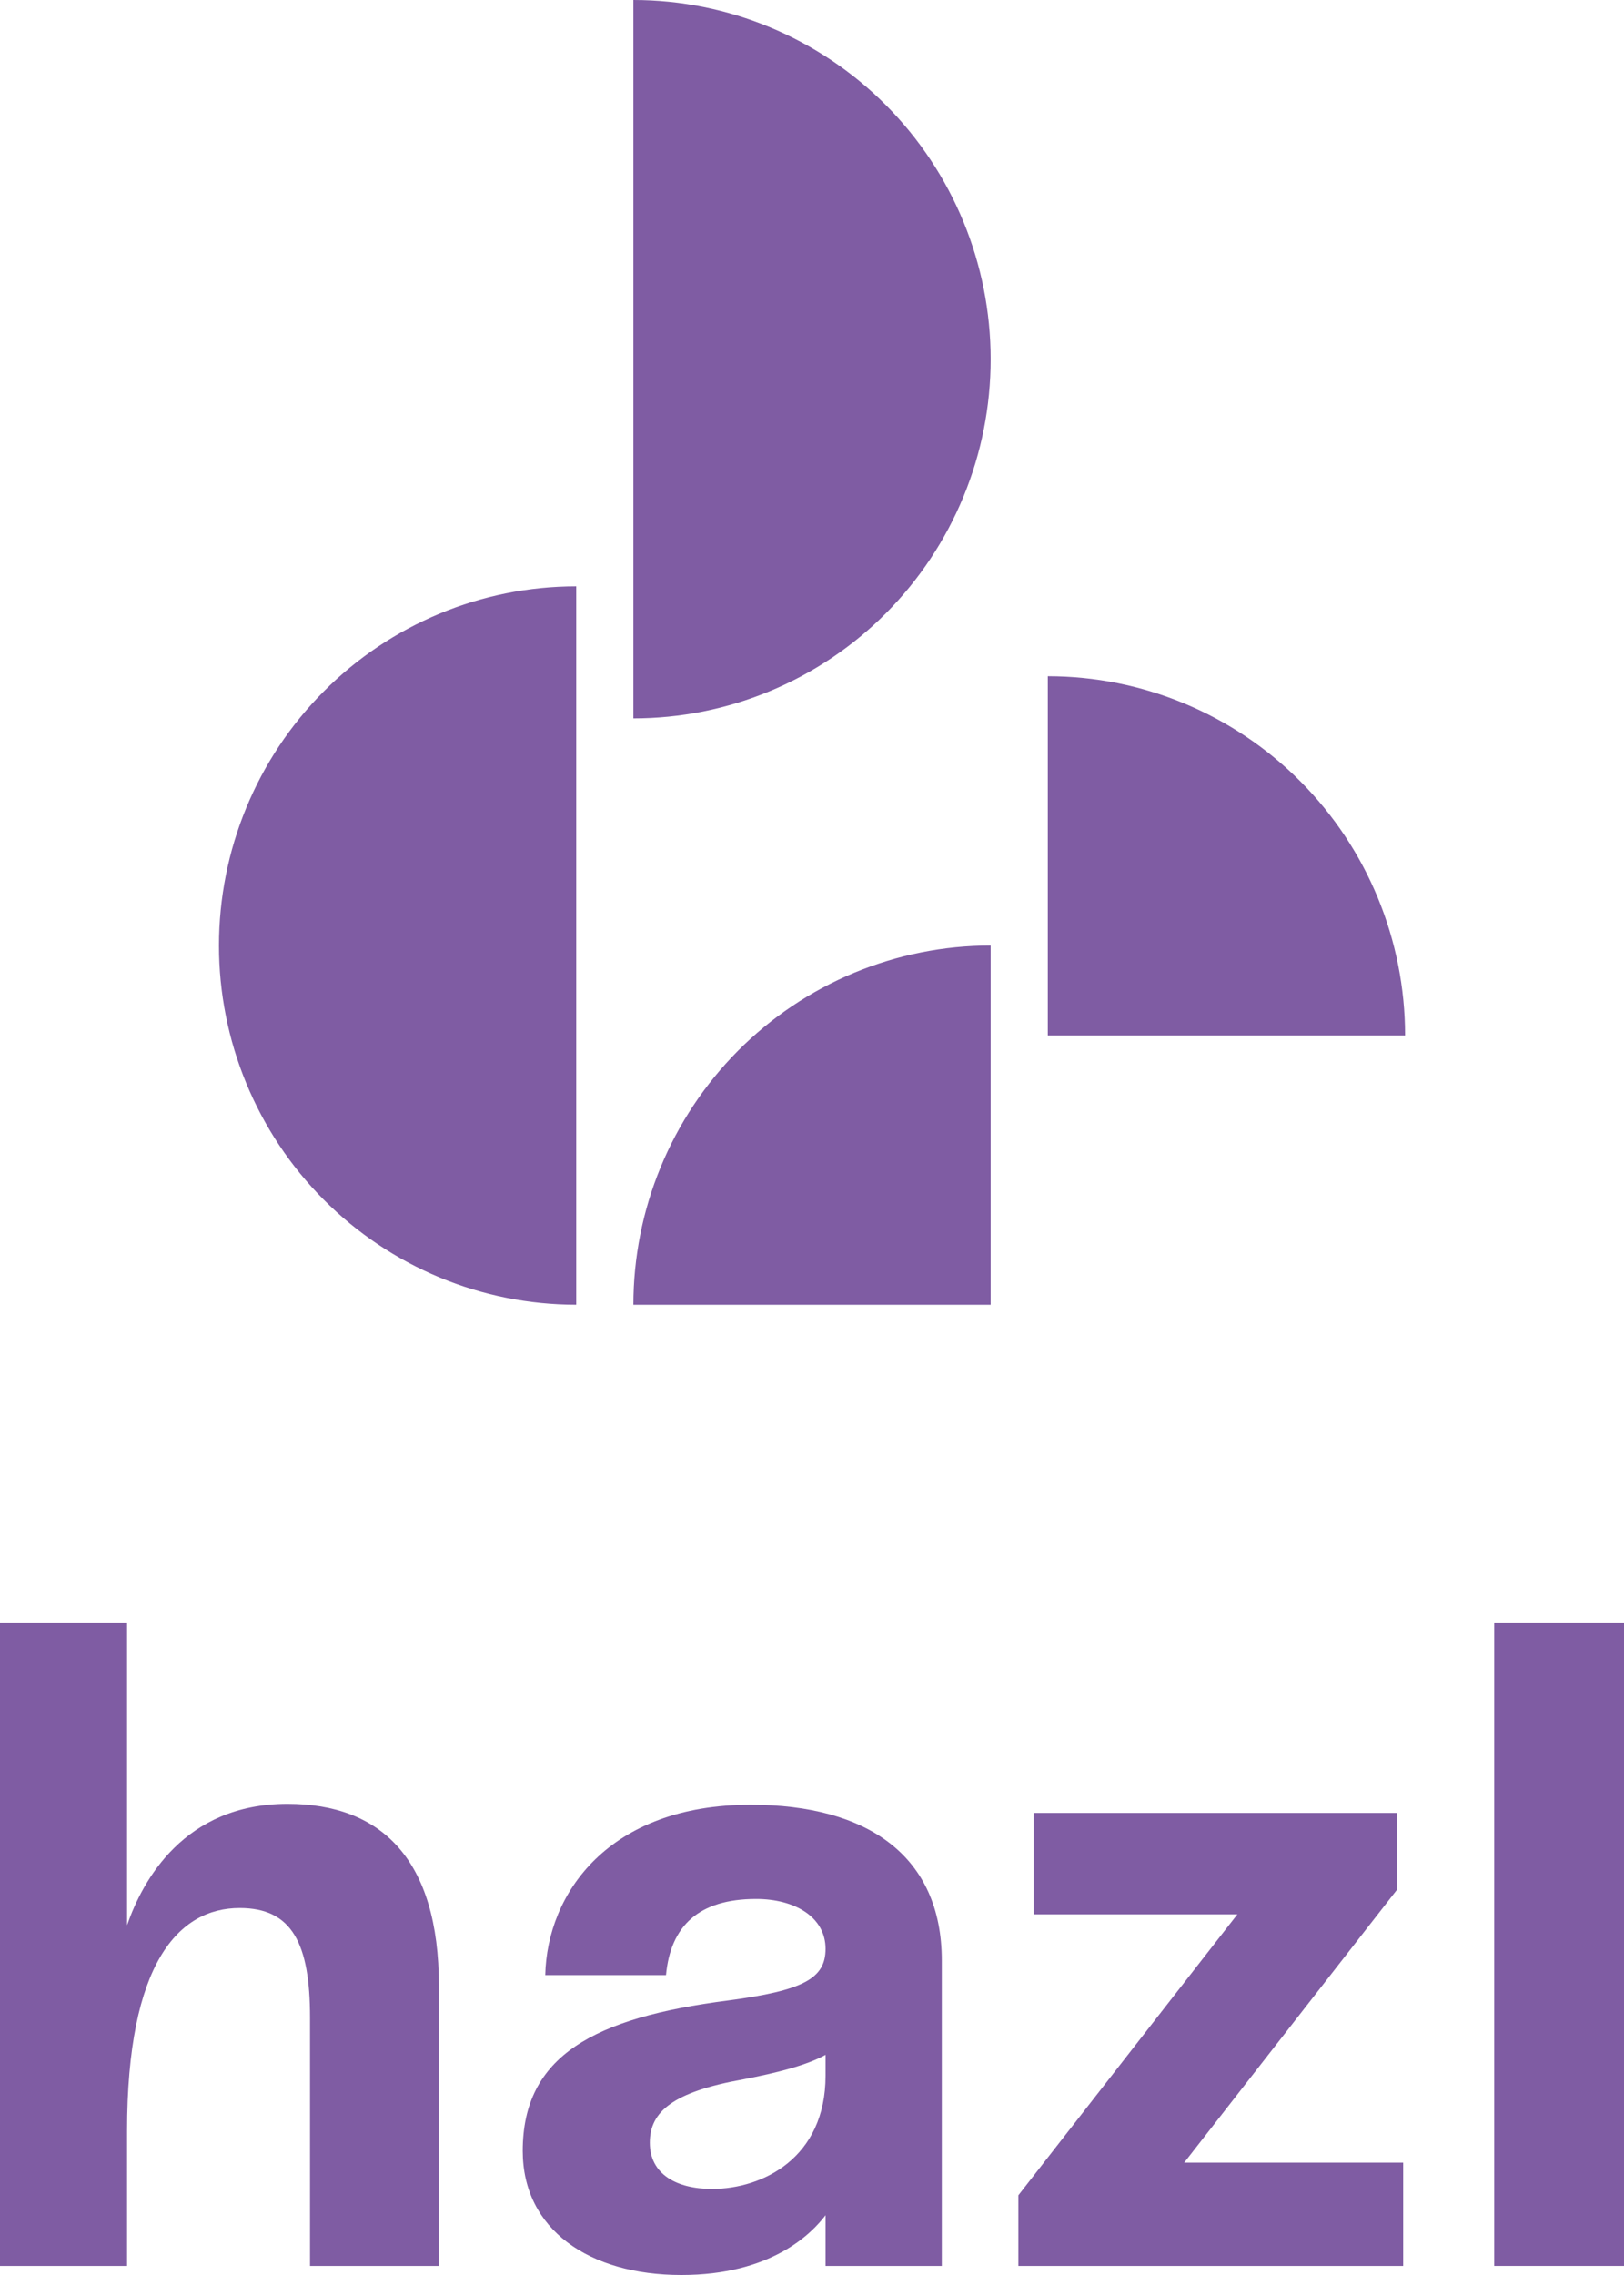 <svg width="70" height="98" viewBox="0 0 70 98" fill="none" xmlns="http://www.w3.org/2000/svg">
<g clip-path="url(#clip0)">
<path d="M24.837 56.204C22.815 56.204 20.812 55.804 18.944 55.026C17.076 54.248 15.378 53.109 13.948 51.672C12.518 50.235 11.384 48.529 10.61 46.652C9.836 44.775 9.437 42.763 9.438 40.731C9.438 36.627 11.06 32.691 13.948 29.79C16.836 26.888 20.753 25.258 24.837 25.258V56.204Z" fill="#7F5CA3"/>
<path d="M42.701 40.731C40.678 40.731 38.676 41.132 36.807 41.909C34.939 42.687 33.241 43.827 31.811 45.263C30.381 46.7 29.247 48.406 28.473 50.283C27.699 52.16 27.301 54.173 27.301 56.205H42.701V40.731Z" fill="#7F5CA3"/>
<path d="M27.301 0C31.385 -1.31607e-10 35.302 1.63 38.19 4.532C41.078 7.434 42.701 11.369 42.701 15.473C42.701 17.505 42.303 19.517 41.529 21.394C40.755 23.272 39.62 24.977 38.19 26.414C36.76 27.851 35.063 28.991 33.194 29.768C31.326 30.546 29.323 30.946 27.301 30.946V0Z" fill="#7F5CA3"/>
<path d="M60.564 44.602C60.564 40.499 58.941 36.563 56.053 33.662C53.165 30.76 49.248 29.13 45.164 29.13V44.602H60.564Z" fill="#7F5CA3"/>
<path d="M18.918 85.549V97.609H13.363V86.915C13.363 83.714 12.586 82.192 10.333 82.192C7.692 82.192 5.477 84.573 5.477 91.794V97.609H0V69.897H5.477V82.934C6.138 81.022 7.925 77.705 12.392 77.705C16.432 77.704 18.918 80.085 18.918 85.549Z" fill="#7F5CA3"/>
<path d="M40.595 84.456V97.61H35.584V95.424C34.962 96.244 33.214 98 29.368 98C25.406 98 22.531 96.048 22.531 92.653C22.531 88.555 25.6 86.915 31.388 86.174C34.612 85.745 35.584 85.237 35.584 83.949C35.584 82.583 34.263 81.802 32.592 81.802C30.106 81.802 28.902 82.973 28.707 85.081H23.502C23.58 81.568 26.221 77.743 32.359 77.743C37.37 77.743 40.595 79.929 40.595 84.456ZM35.584 89.413V88.516C34.729 88.984 33.447 89.296 32.048 89.569C28.98 90.115 28.009 90.974 28.009 92.301C28.009 93.667 29.174 94.291 30.689 94.291C32.864 94.292 35.584 92.965 35.584 89.413Z" fill="#7F5CA3"/>
<path d="M60.482 93.16V97.61H43.895V94.566L53.334 82.466H44.555V78.095H60.209V81.412L51.042 93.16L60.482 93.16Z" fill="#7F5CA3"/>
<path d="M64.406 97.609V69.897H70V97.609H64.406Z" fill="#7F5CA3"/>
</g>
<defs>
<clipPath id="clip0">
<rect width="70" height="98" fill="white"/>
</clipPath>
</defs>
</svg>
